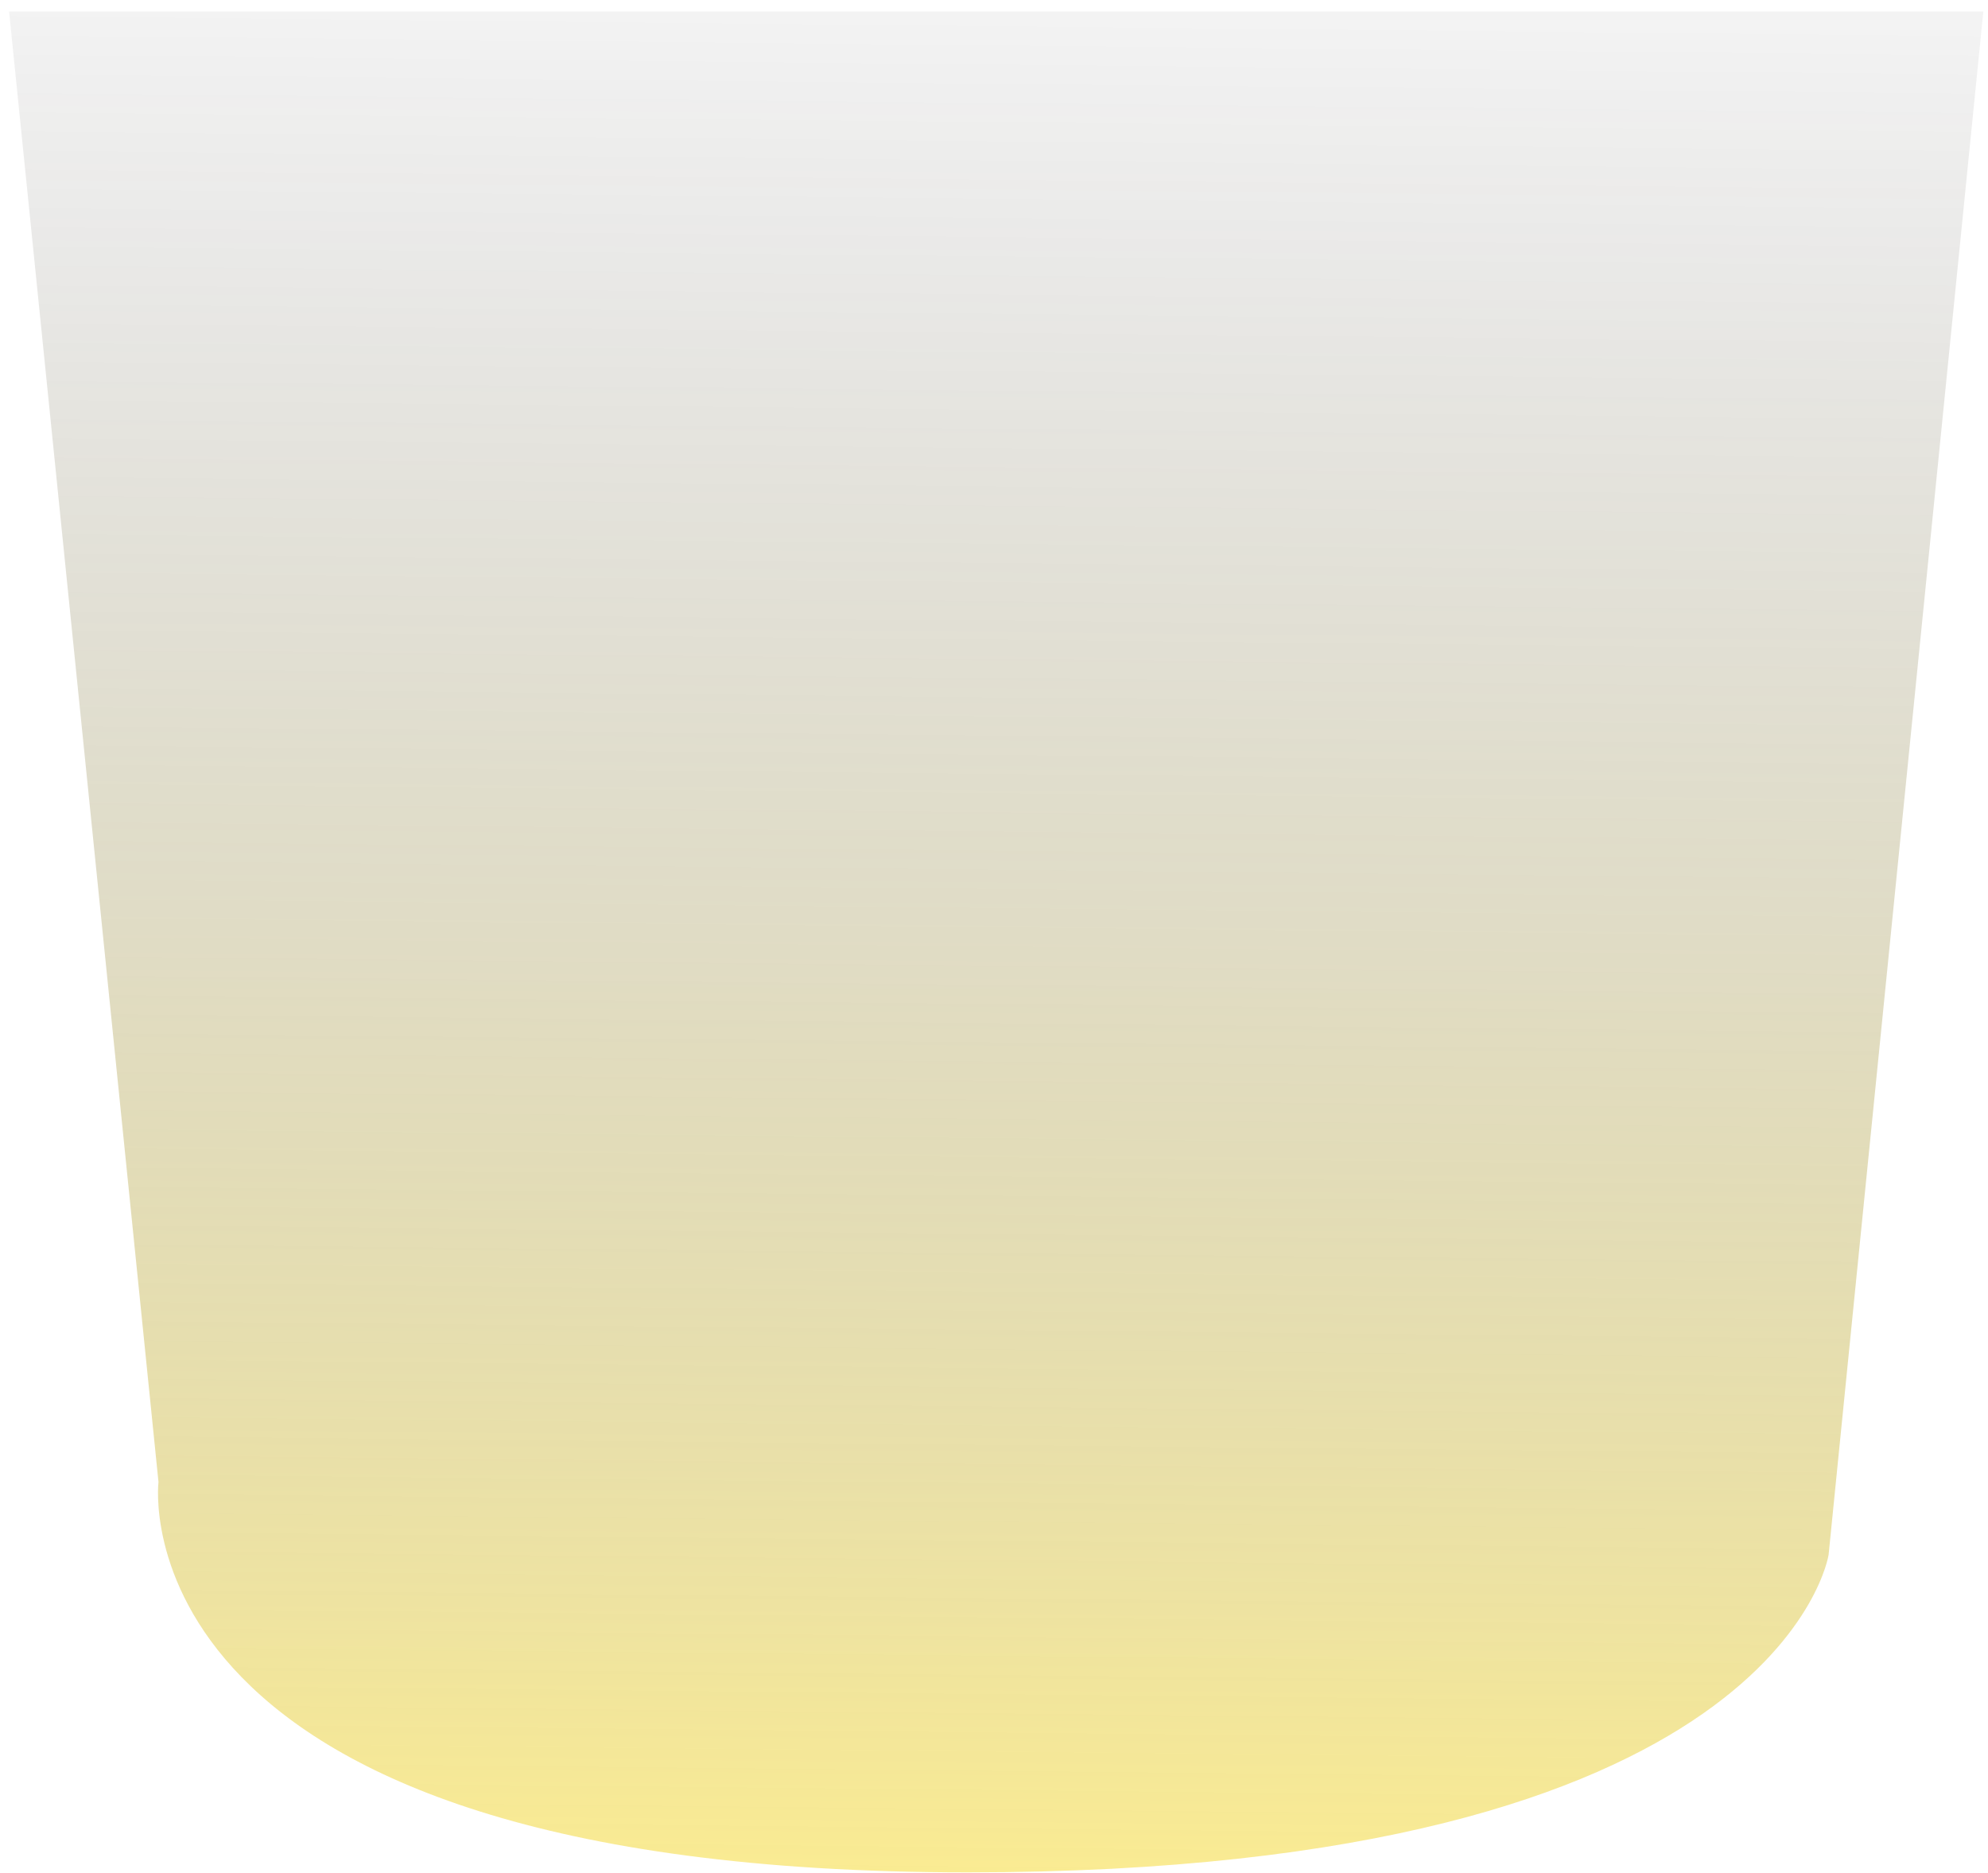 <svg width="172" height="162" viewBox="0 0 172 162" fill="none" xmlns="http://www.w3.org/2000/svg">
<path d="M171.595 0.998L158.209 134.499C158.209 134.499 154.054 161.969 83.722 161.969C9.557 161.969 13.712 128.202 13.712 128.202L0.787 0.998H171.595Z" fill="url(#paint0_linear)"/>
<defs>
<linearGradient id="paint0_linear" x1="82.337" y1="170.155" x2="84.055" y2="1.006" gradientUnits="userSpaceOnUse">
<stop stop-color="#FFDB01" stop-opacity="0.45"/>
<stop offset="1" stop-color="#0A0A13" stop-opacity="0.05"/>
</linearGradient>
</defs>
</svg>
